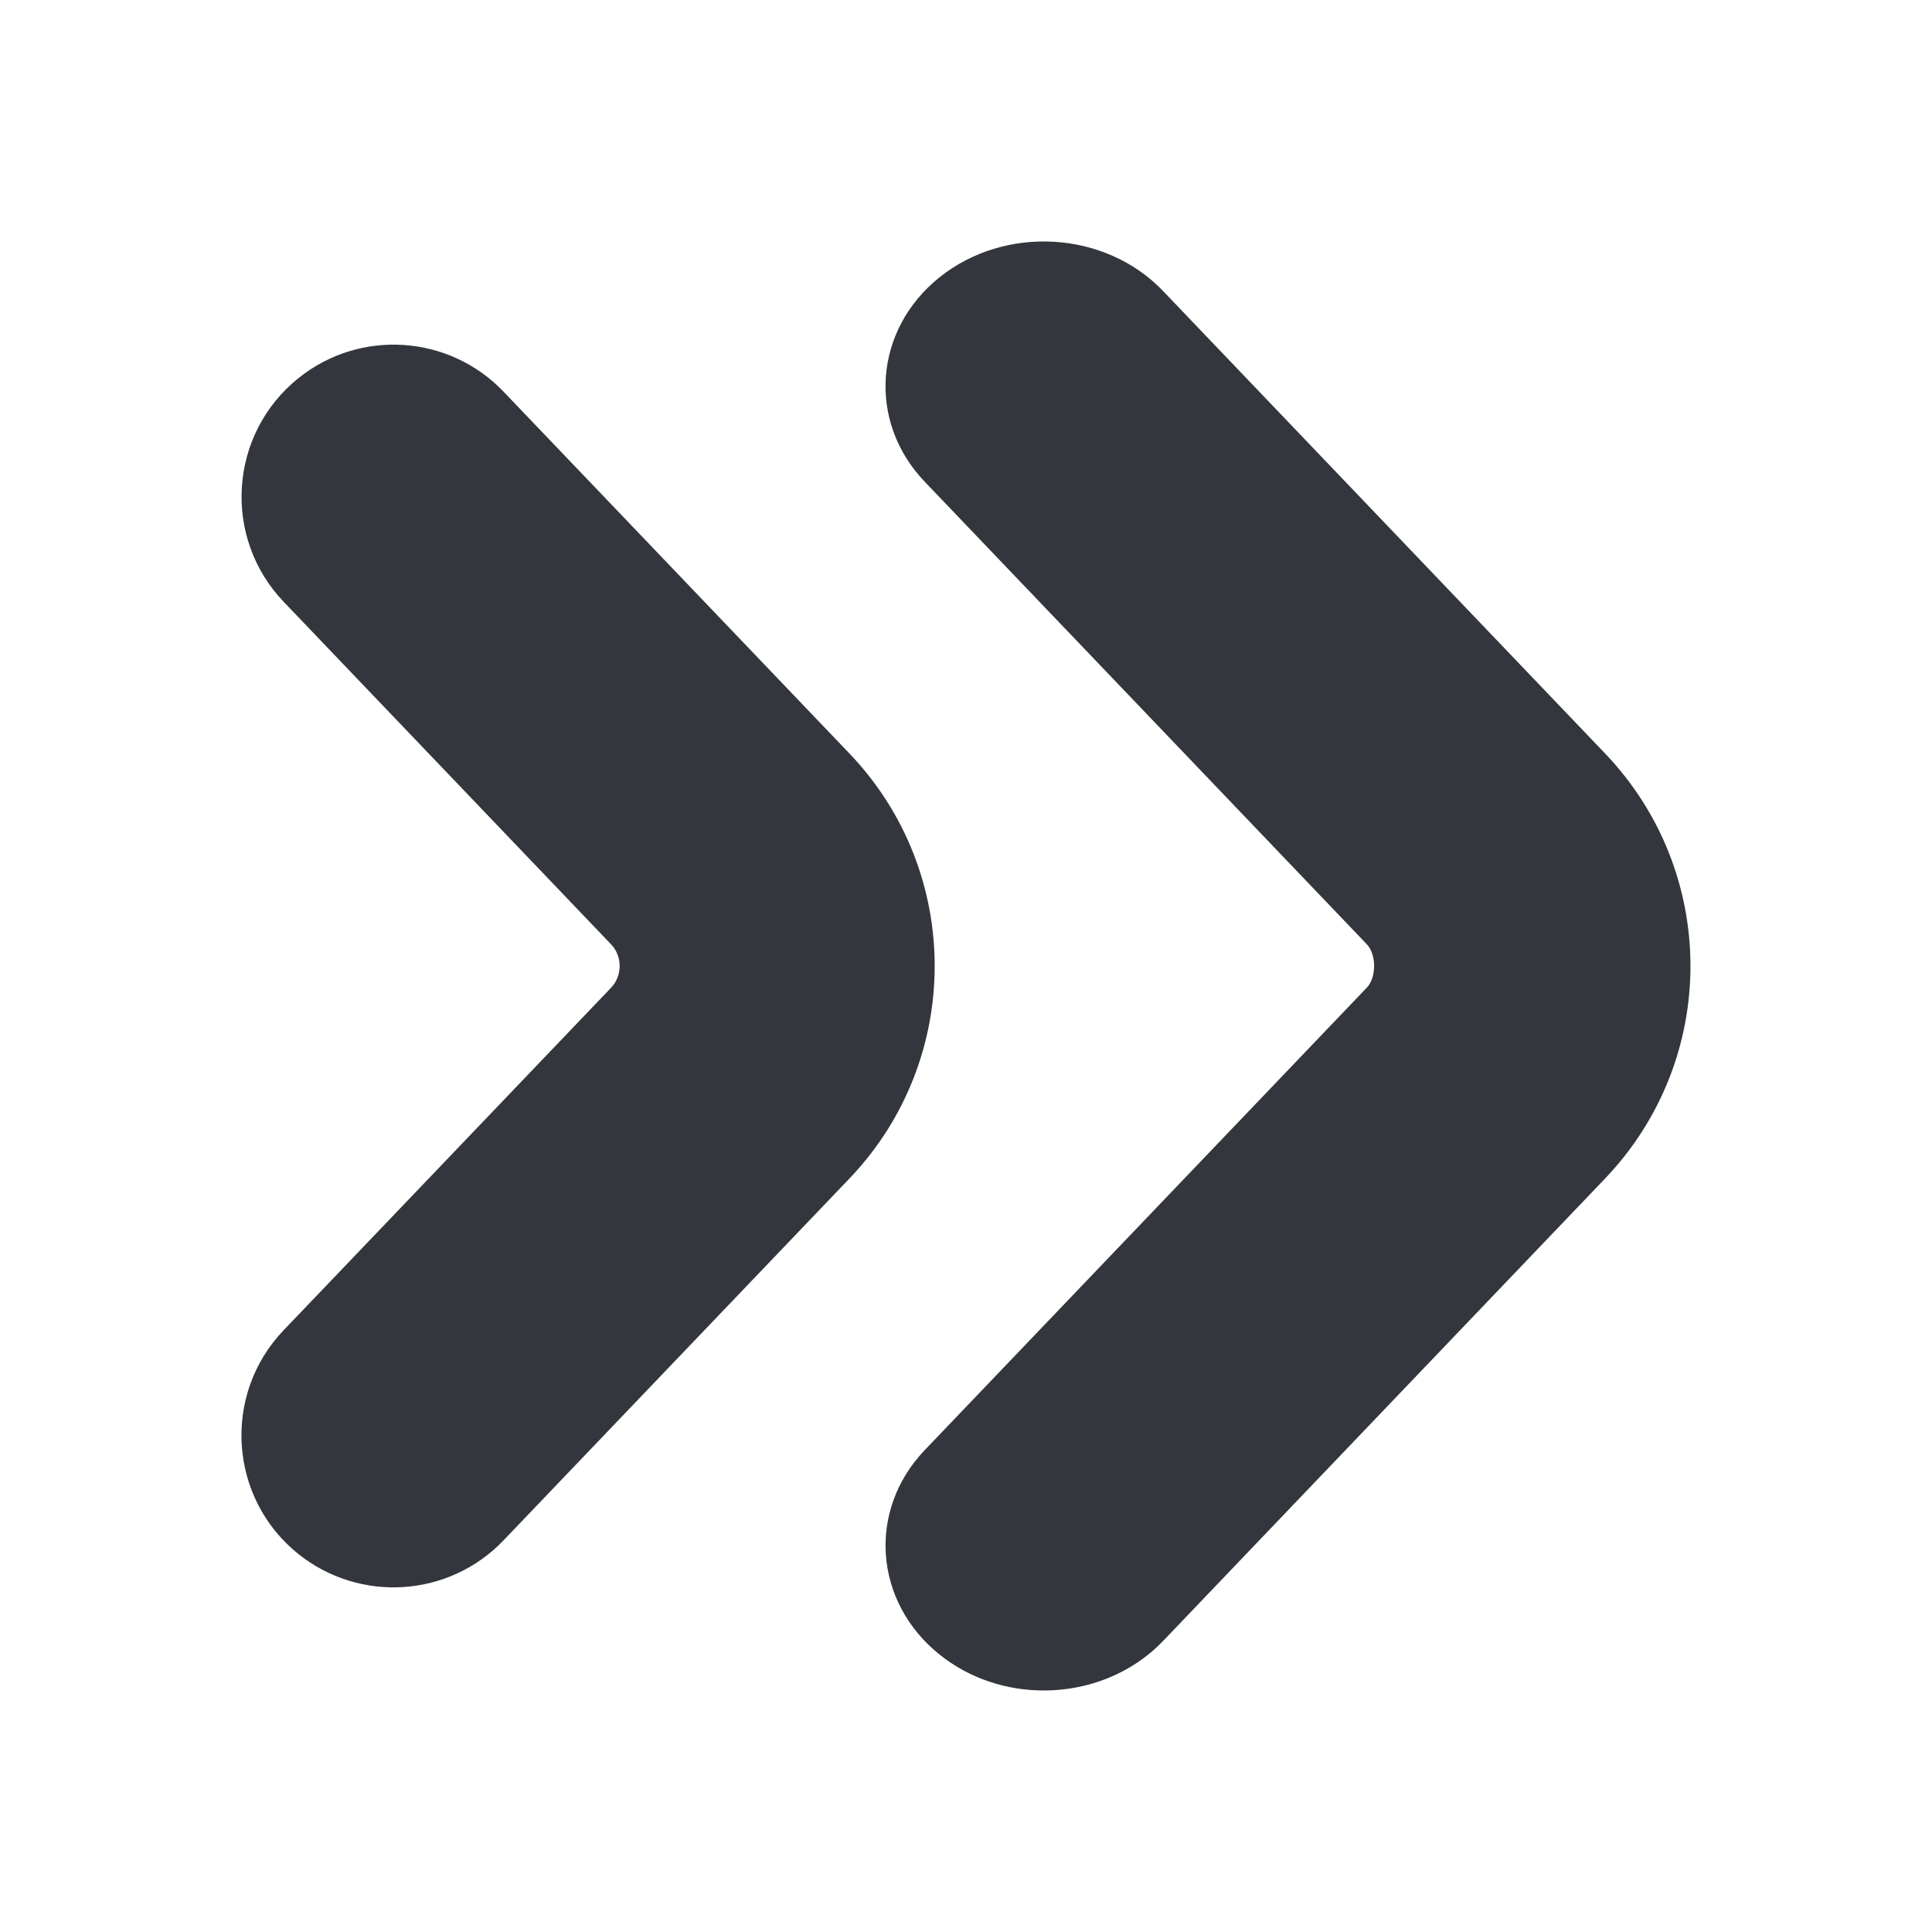 <svg xmlns="http://www.w3.org/2000/svg" viewBox="0 0 24 24" enable-background="new 0 0 24 24"><g><path d="M12.966 21c.548 0 1.092-.208 1.481-.614l5.492-5.746c1.414-1.481 1.414-3.8 0-5.28l-5.492-5.746c-.716-.748-1.958-.823-2.775-.17-.818.655-.9 1.792-.185 2.54l5.492 5.746c.121.126.121.413 0 .539l-5.492 5.745c-.715.749-.632 1.885.185 2.54.373.299.834.446 1.294.446zM6.255 19.135l4.297-4.495c1.412-1.477 1.412-3.803 0-5.28l-4.297-4.495c-.677-.708-1.782-.781-2.546-.169-.865.693-.951 1.978-.185 2.78l4.067 4.255c.142.148.142.391 0 .539l-4.068 4.255c-.766.801-.681 2.087.184 2.78.766.611 1.871.538 2.548-.17z" fill="#34363D"/></g></svg>